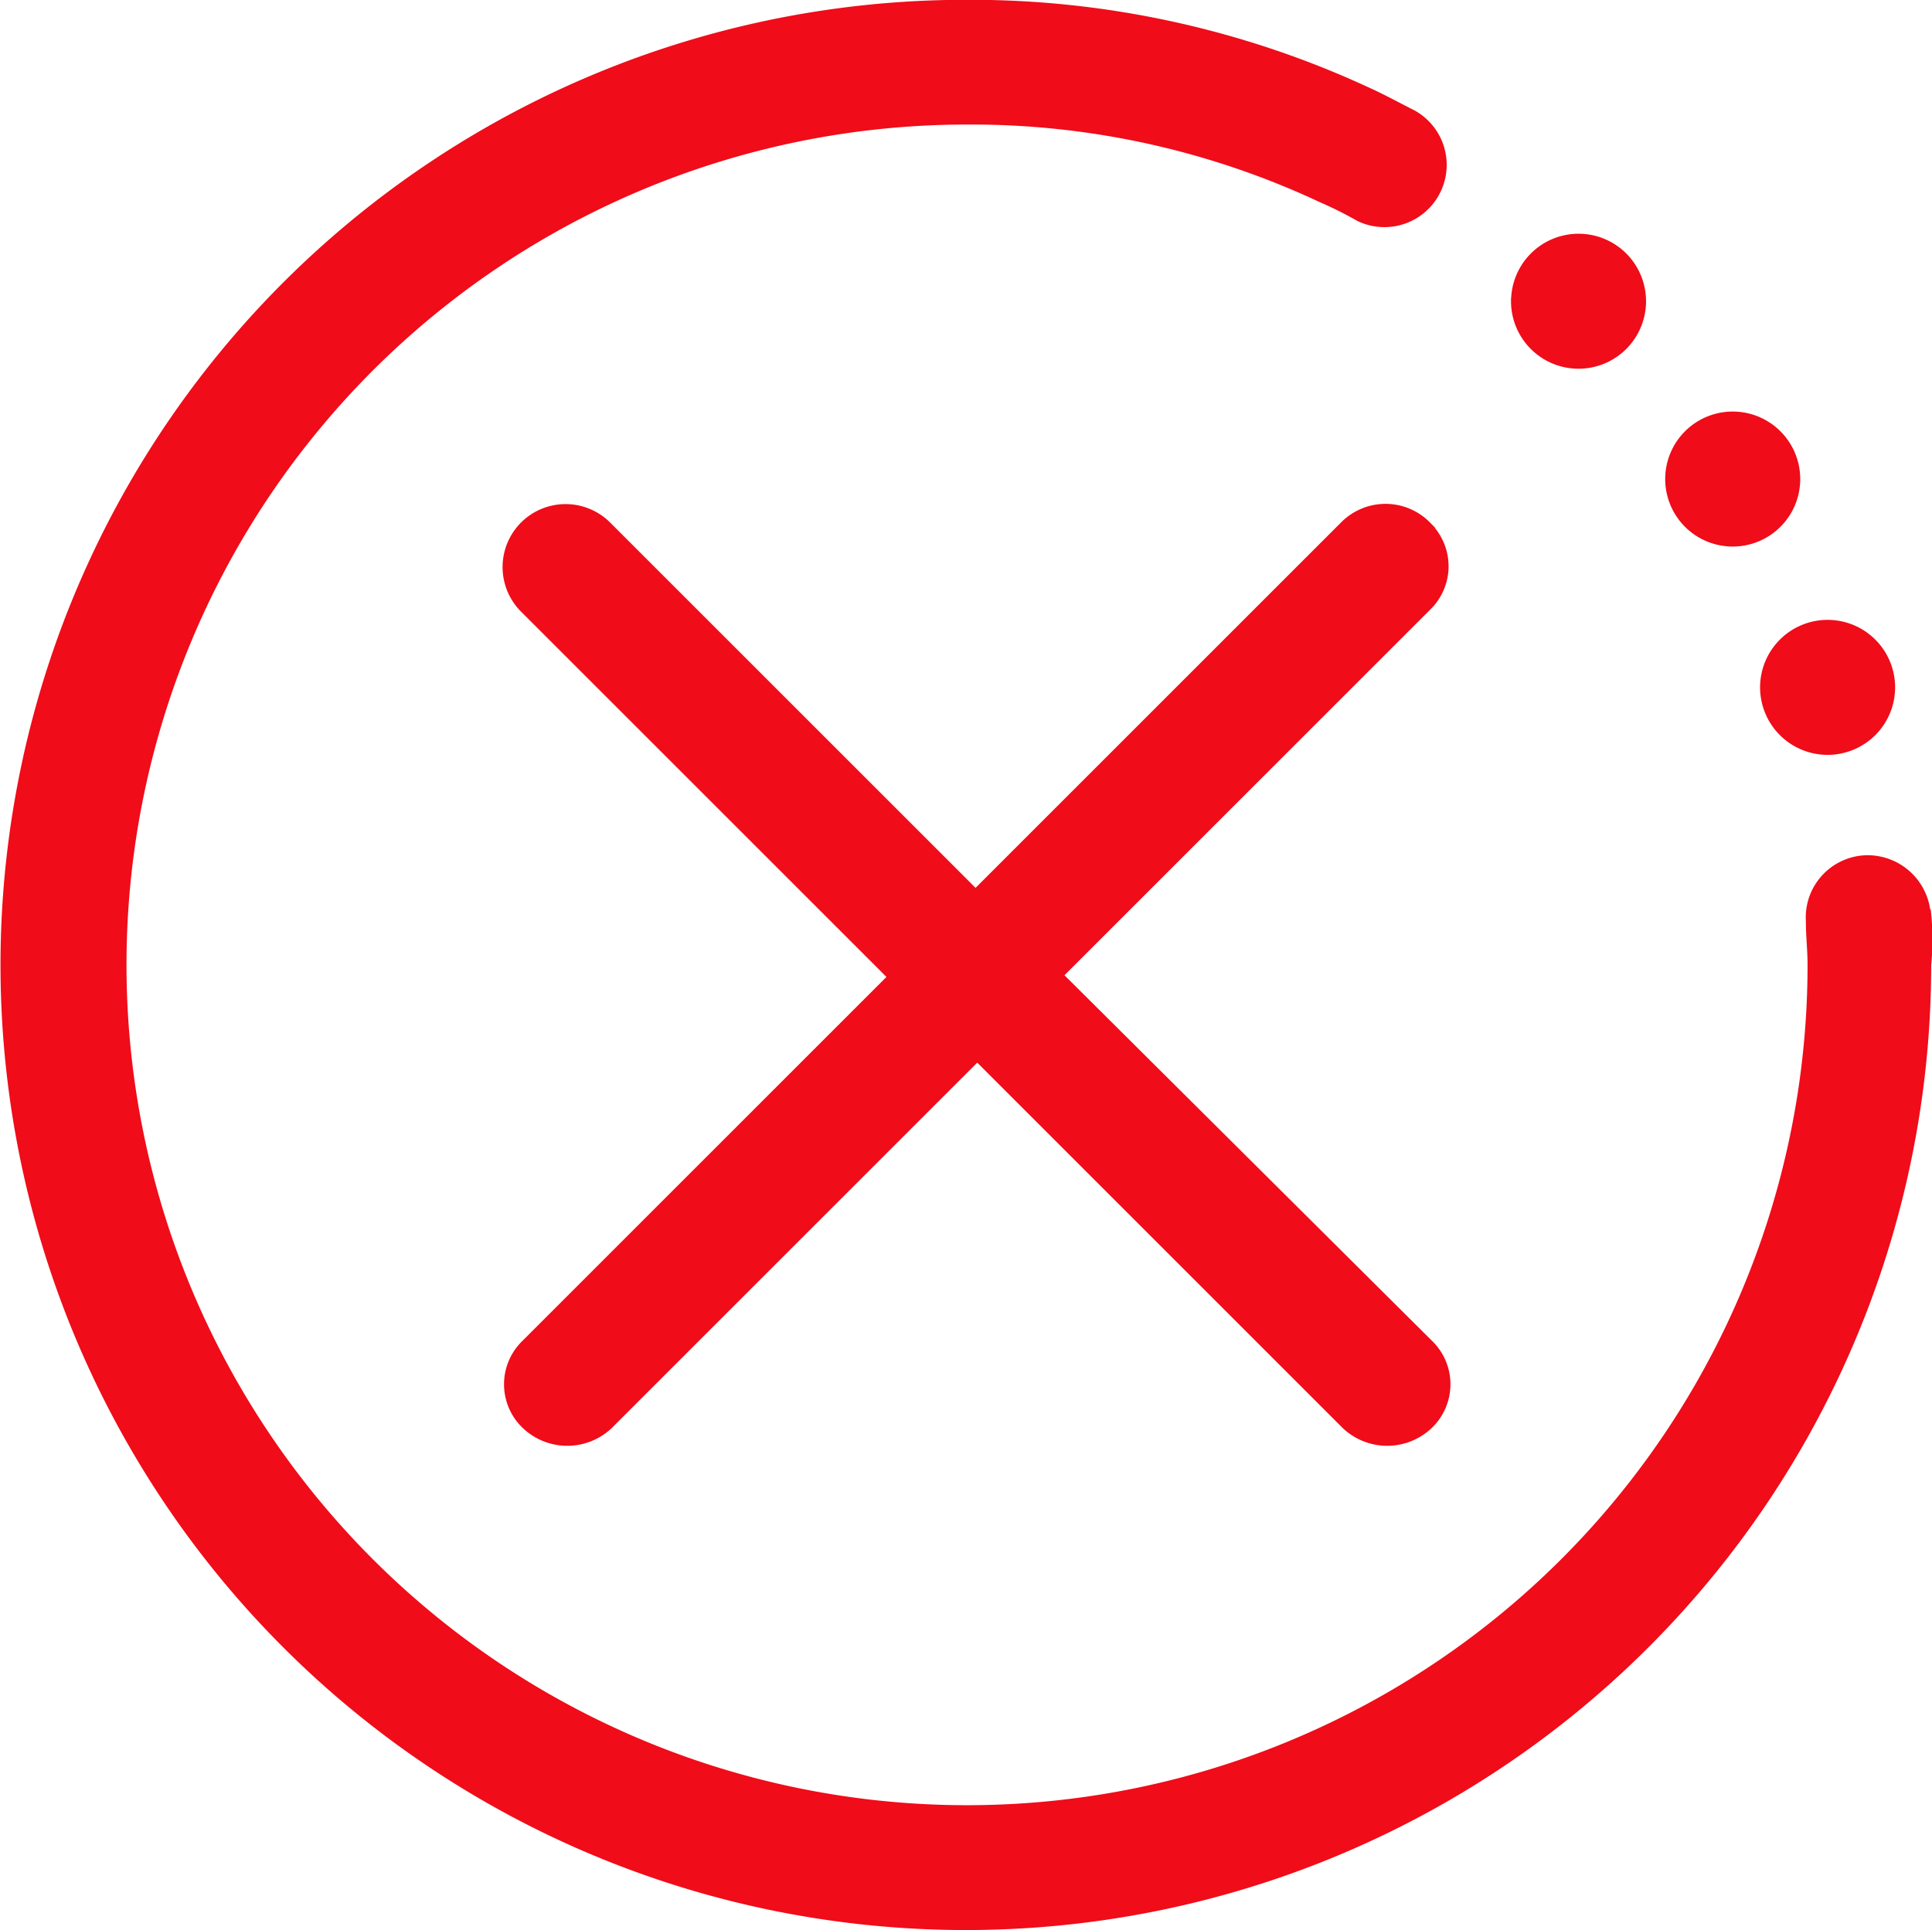 <svg xmlns="http://www.w3.org/2000/svg" width="30.849" height="30.828" viewBox="0 0 30.849 30.828">
  <g id="Deactivate_" data-name="Deactivate " transform="translate(-87.391 -97.508)">
    <path id="a" d="M316.437,312.831a.947.947,0,0,0-1.352,0l-5.87,5.87-5.87-5.87a.956.956,0,0,0-1.352,1.352l5.87,5.87-5.843,5.843a.915.915,0,0,0,0,1.325.981.981,0,0,0,1.352,0l5.87-5.87,5.87,5.87a.981.981,0,0,0,1.352,0,.915.915,0,0,0,0-1.325l-5.9-5.87,5.87-5.87a.915.915,0,0,0,0-1.325Z" transform="translate(-206.247 -206.942)" fill="#f00c19" stroke="#f00c19" stroke-width="0.1"/>
    <path id="a-2" data-name="a" d="M118.169,112.111a.96.96,0,0,0-1-.893.944.944,0,0,0-.893,1c0,.243.027.46.027.7a13.471,13.471,0,1,1-13.471-13.471,13.154,13.154,0,0,1,5.653,1.244,6.094,6.094,0,0,1,.6.3.944.944,0,0,0,.866-1.677c-.216-.108-.46-.243-.7-.352a15.087,15.087,0,0,0-6.438-1.407,15.364,15.364,0,1,0,15.364,15.364,4.068,4.068,0,0,0,0-.812Z" fill="#f00c19" stroke="#f00c19" stroke-width="0.1"/>
    <path id="a-3" data-name="a" d="M736.024,204.479a1.028,1.028,0,1,0,1.028-1.028A1.028,1.028,0,0,0,736.024,204.479Zm-1.515-3.327a1.028,1.028,0,1,0,1.028-1.028,1.028,1.028,0,0,0-1.028,1.028Zm-2.462-2.84a1.028,1.028,0,1,0,1.028-1.028A1.028,1.028,0,0,0,732.048,198.312Z" transform="translate(-620.479 -95.993)" fill="#f00c19" stroke="#f00c19" stroke-width="0.1"/>
  </g>
</svg>
